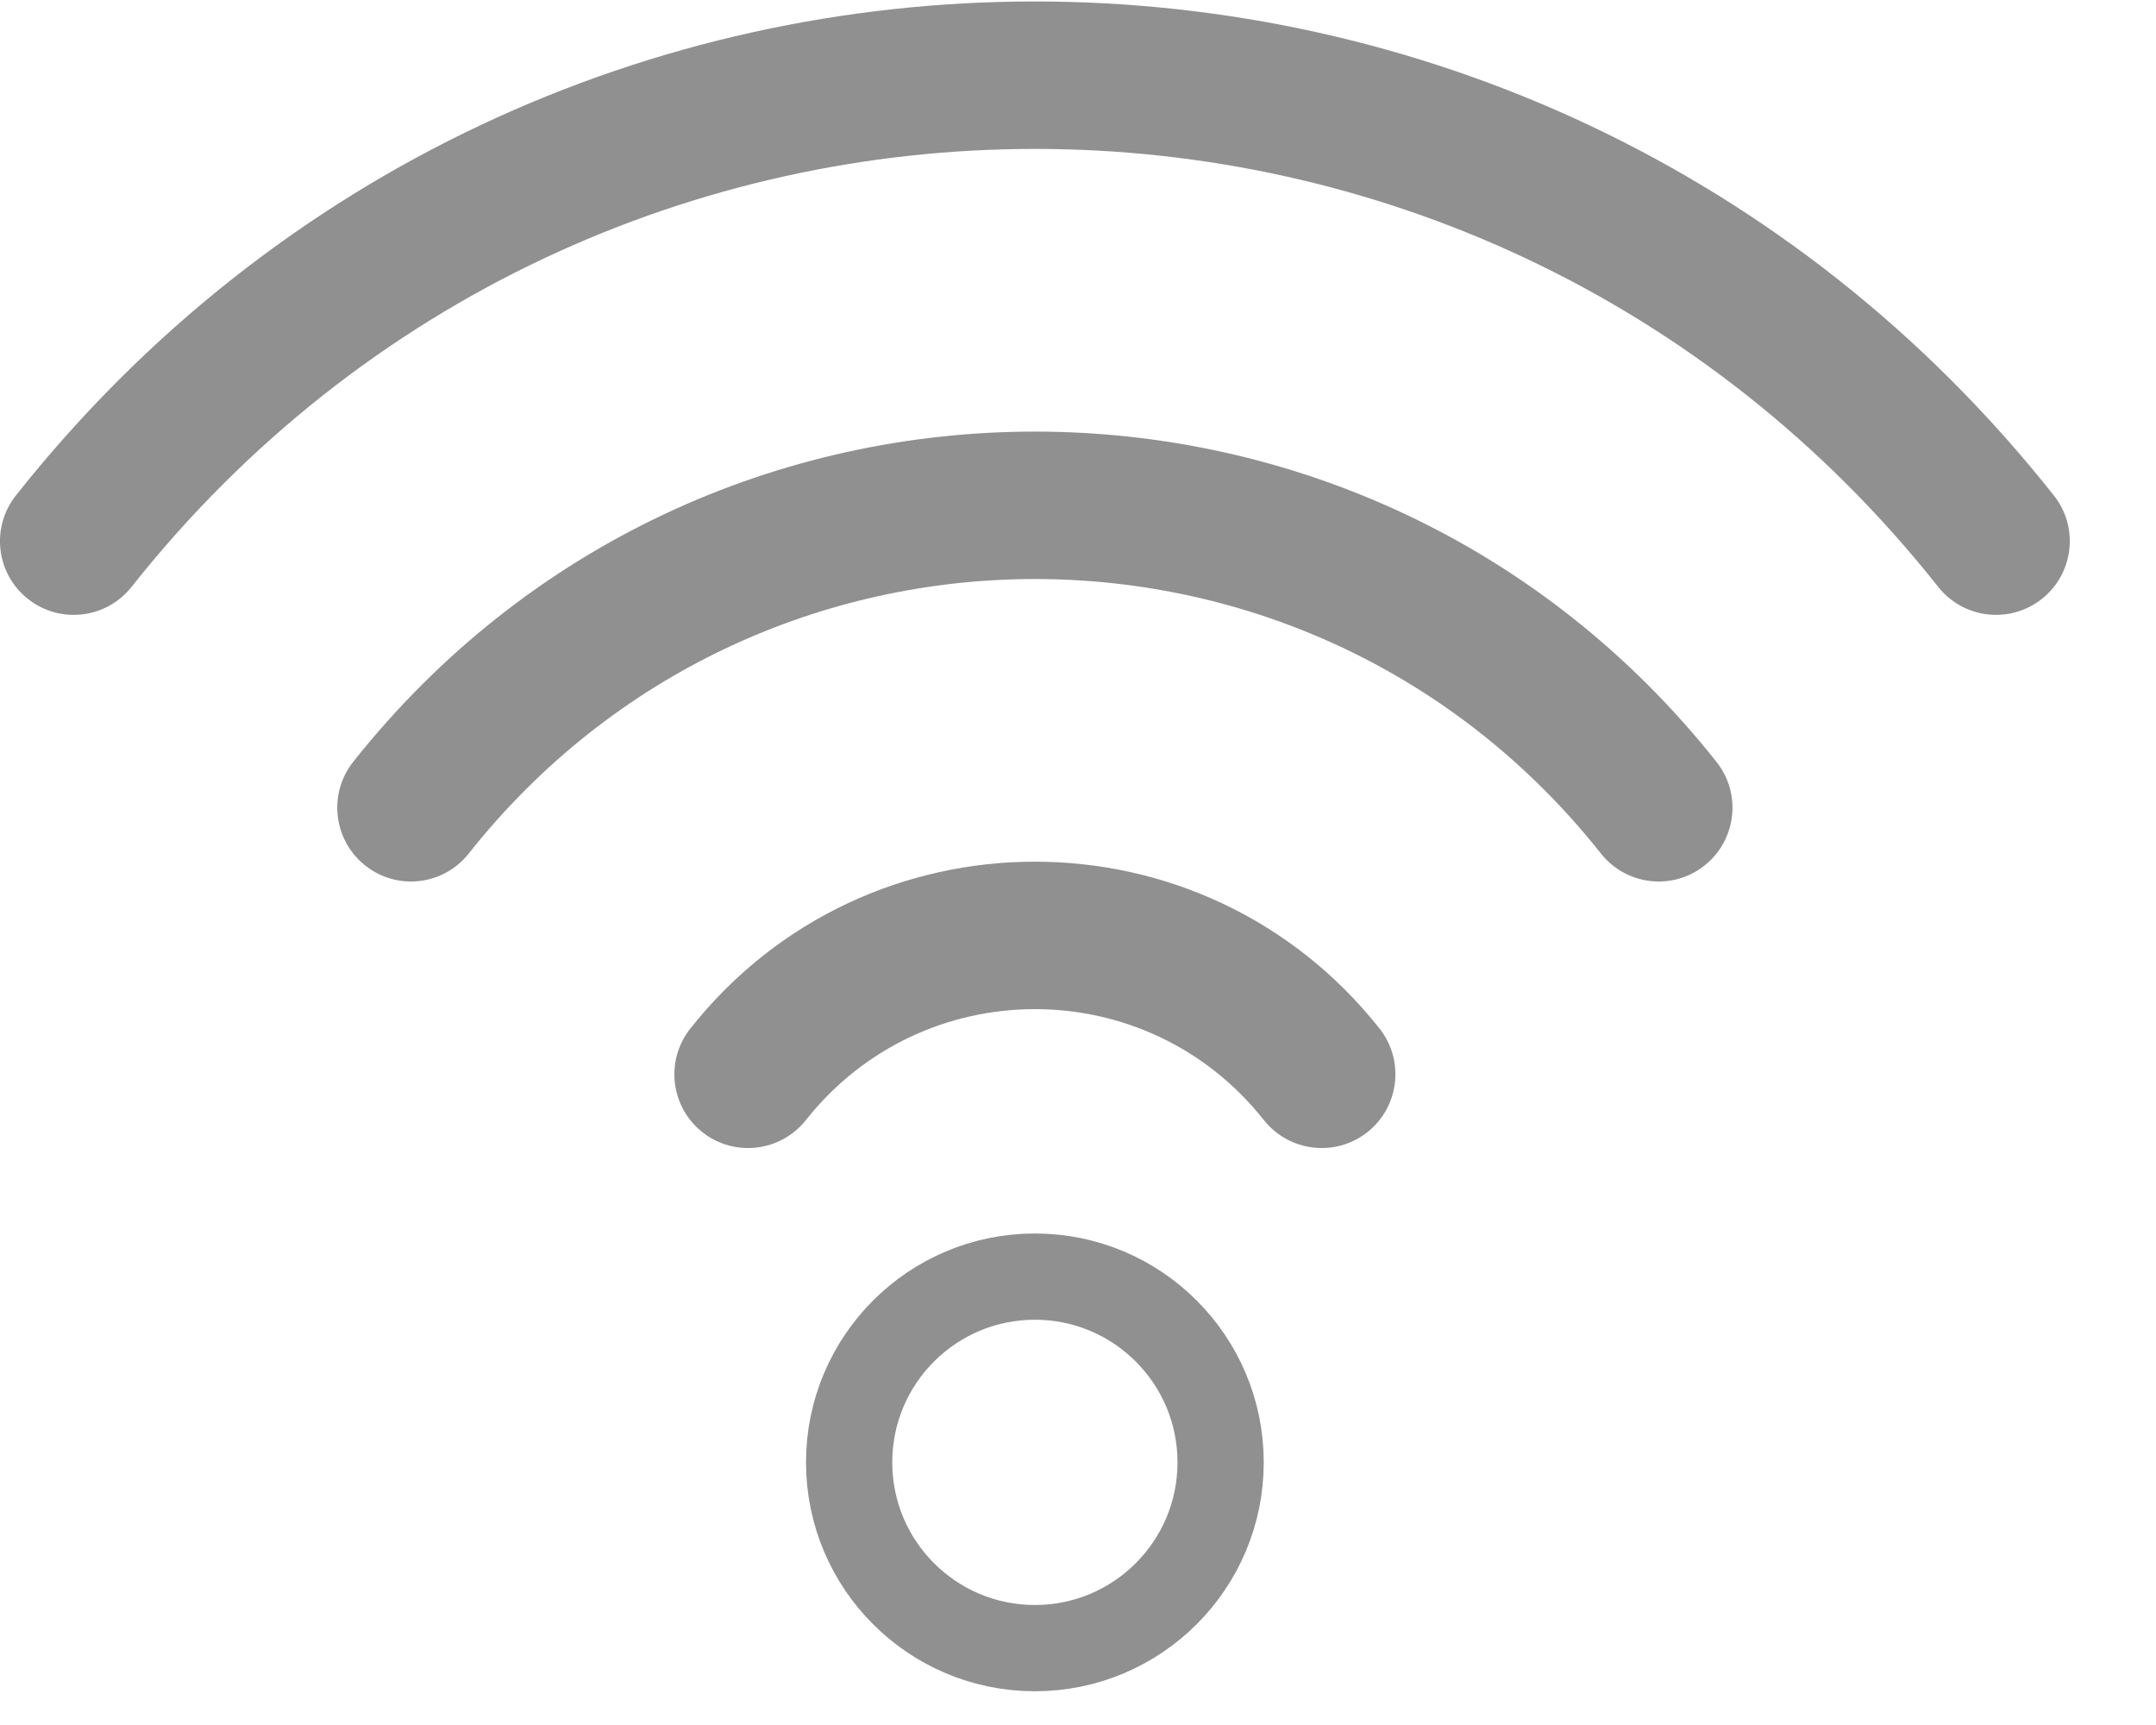 <svg width="20" height="16" viewBox="0 0 20 16" fill="none" xmlns="http://www.w3.org/2000/svg">
<path opacity="0.501" d="M19.052 4.595C14.219 -1.508 4.99 -1.519 0.148 4.595C-0.087 4.891 -0.037 5.321 0.259 5.555C0.555 5.79 0.985 5.74 1.22 5.444C5.507 0.031 13.687 0.023 17.98 5.444C18.215 5.74 18.645 5.79 18.941 5.555C19.237 5.321 19.287 4.891 19.052 4.595Z" fill="#222222"/>
<path opacity="0.501" d="M3.276 7.067C3.042 7.363 3.092 7.793 3.388 8.028C3.684 8.263 4.114 8.213 4.348 7.917C7.036 4.525 12.159 4.519 14.851 7.917C15.086 8.213 15.516 8.263 15.812 8.028C16.108 7.793 16.158 7.363 15.923 7.067C12.688 2.985 6.516 2.979 3.276 7.067Z" fill="#222222"/>
<path opacity="0.501" d="M6.404 9.54C6.169 9.836 6.219 10.266 6.515 10.501C6.811 10.735 7.241 10.685 7.476 10.389C8.561 9.018 10.638 9.016 11.724 10.389C11.959 10.685 12.389 10.735 12.685 10.501C12.981 10.266 13.031 9.836 12.797 9.54C11.165 7.478 8.038 7.475 6.404 9.54Z" fill="#222222"/>
<circle opacity="0.501" cx="9.6" cy="13.564" r="1.723" stroke="#222222" stroke-width="0.8"/>
</svg>
